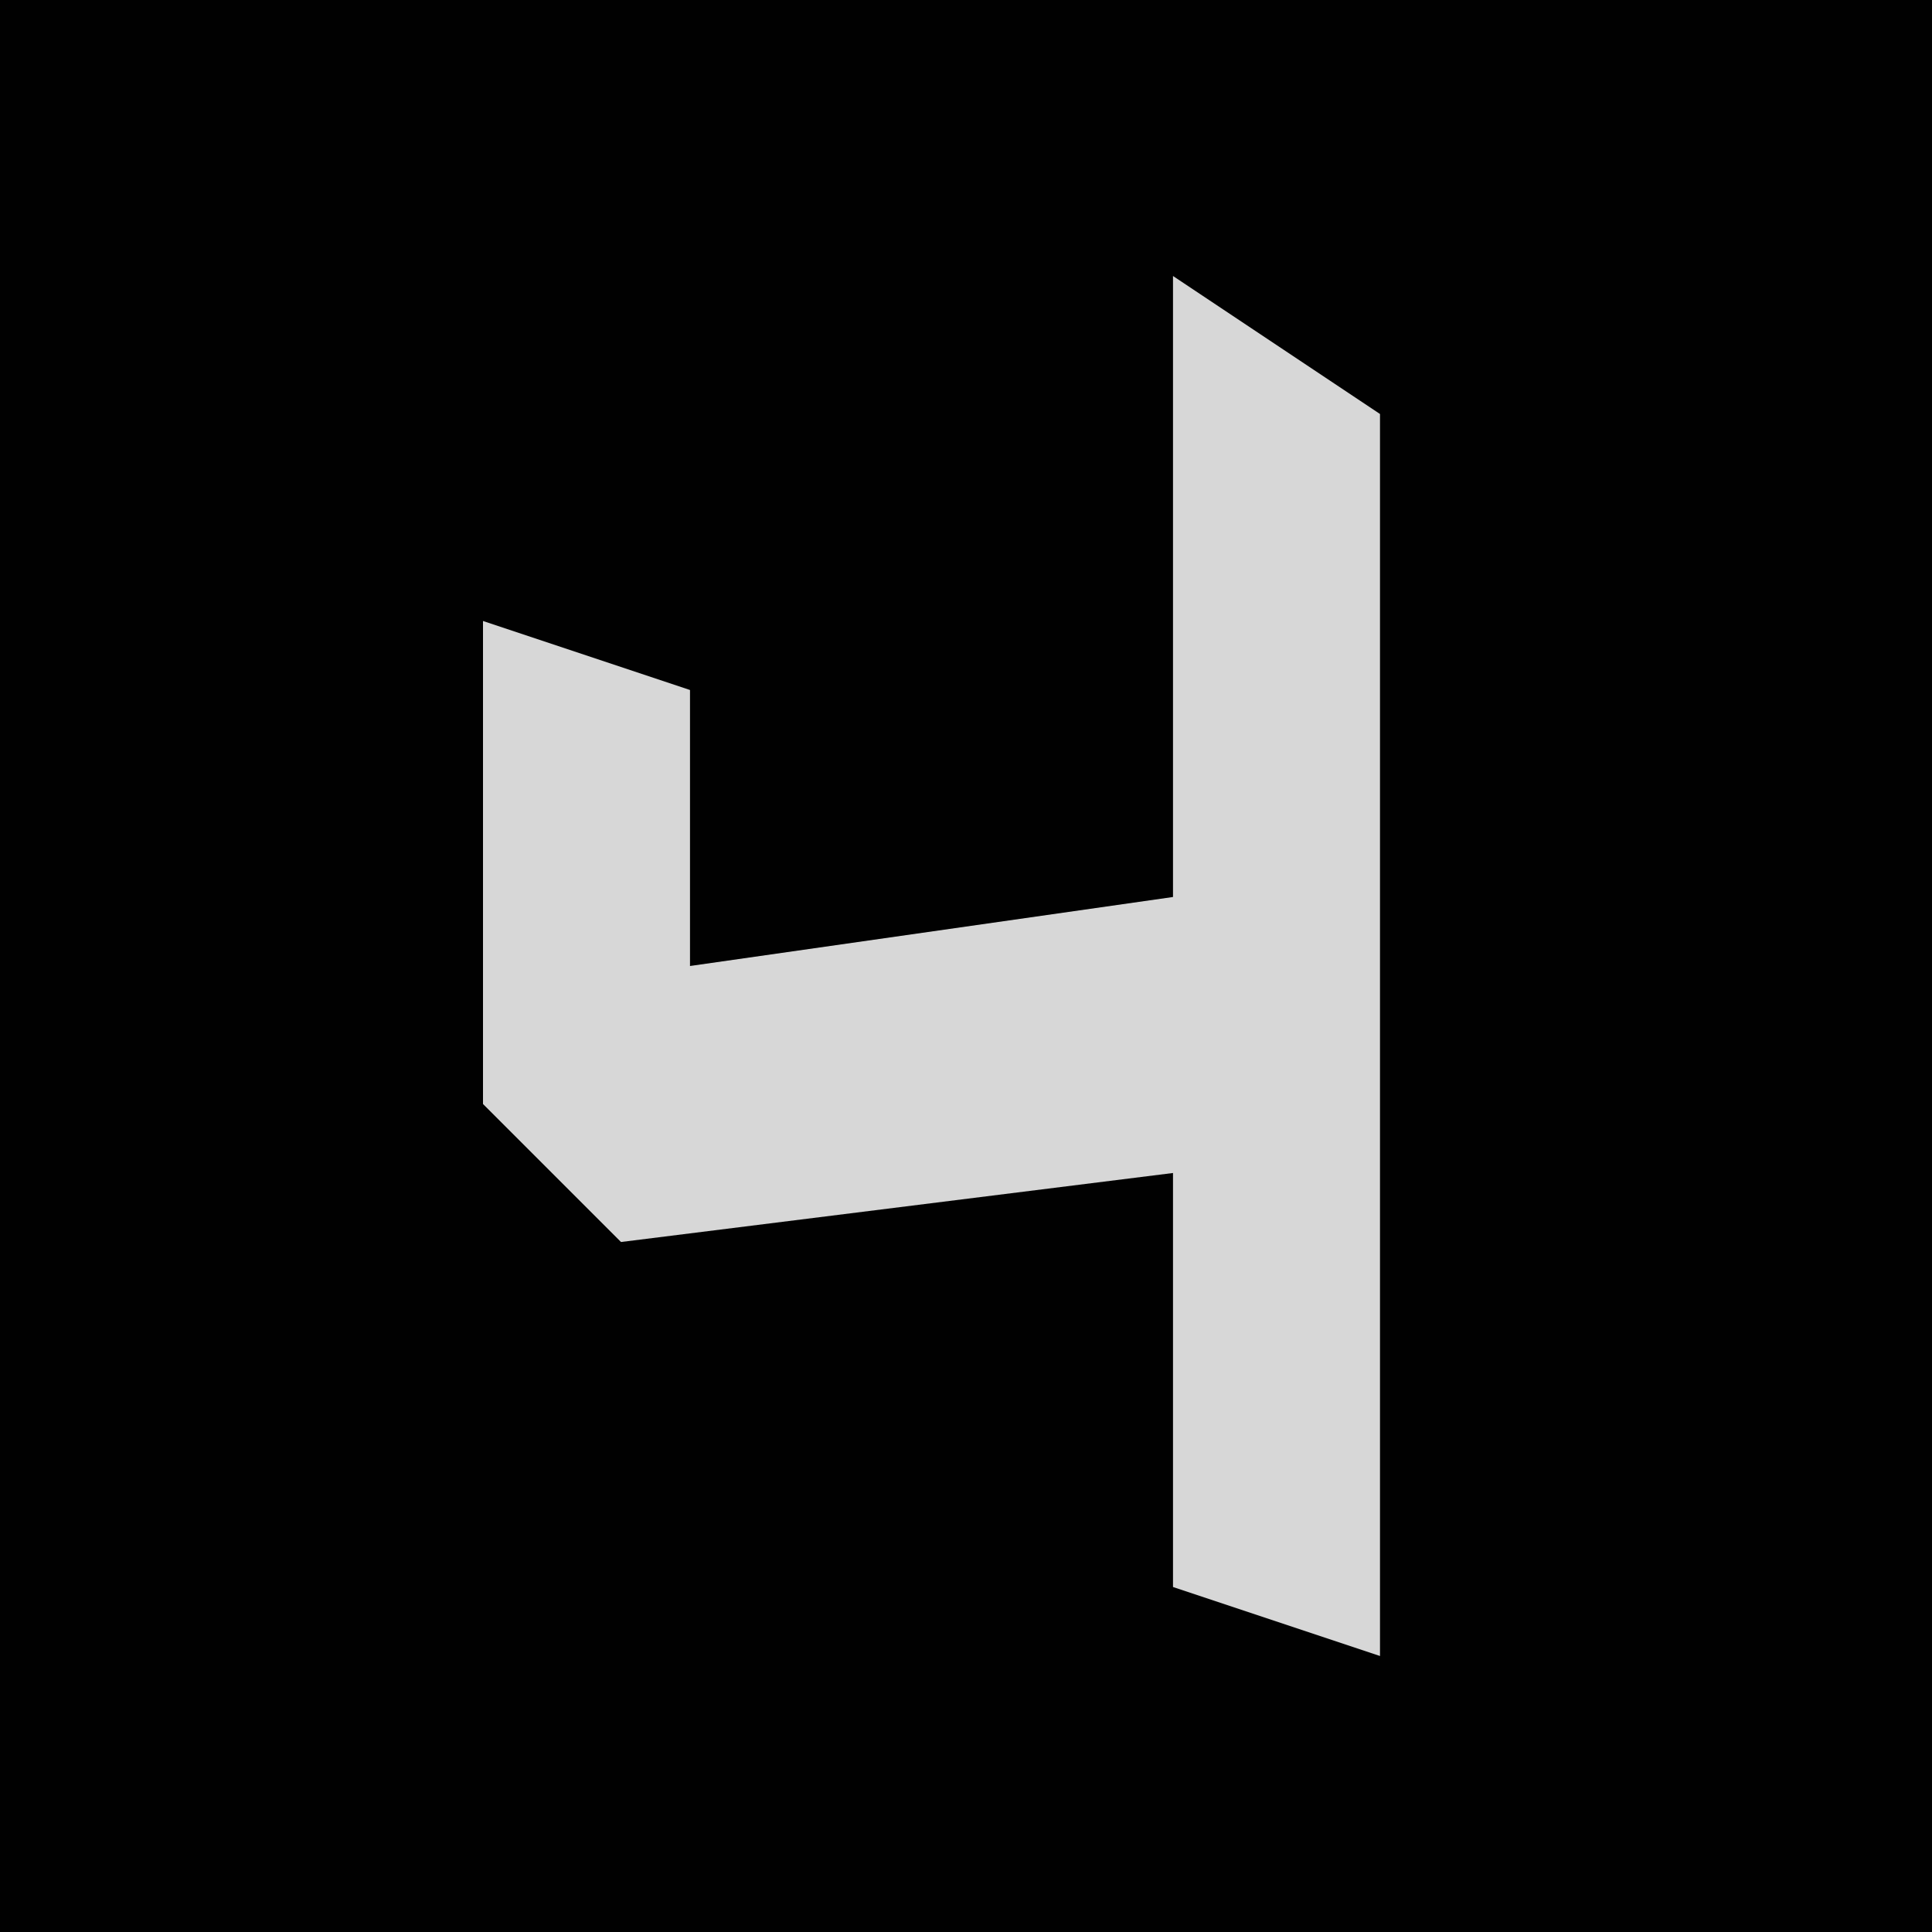 <?xml version="1.0" encoding="UTF-8"?>
<svg version="1.1" xmlns="http://www.w3.org/2000/svg" width="28" height="28">
<path d="M0,0 L28,0 L28,28 L0,28 Z " fill="#010101" transform="translate(0,0)"/>
<path d="M0,0 L3,2 L3,20 L0,19 L0,13 L-8,14 L-10,12 L-10,5 L-7,6 L-7,10 L0,9 Z " fill="#D7D7D7" transform="translate(17,4)"/>
</svg>

